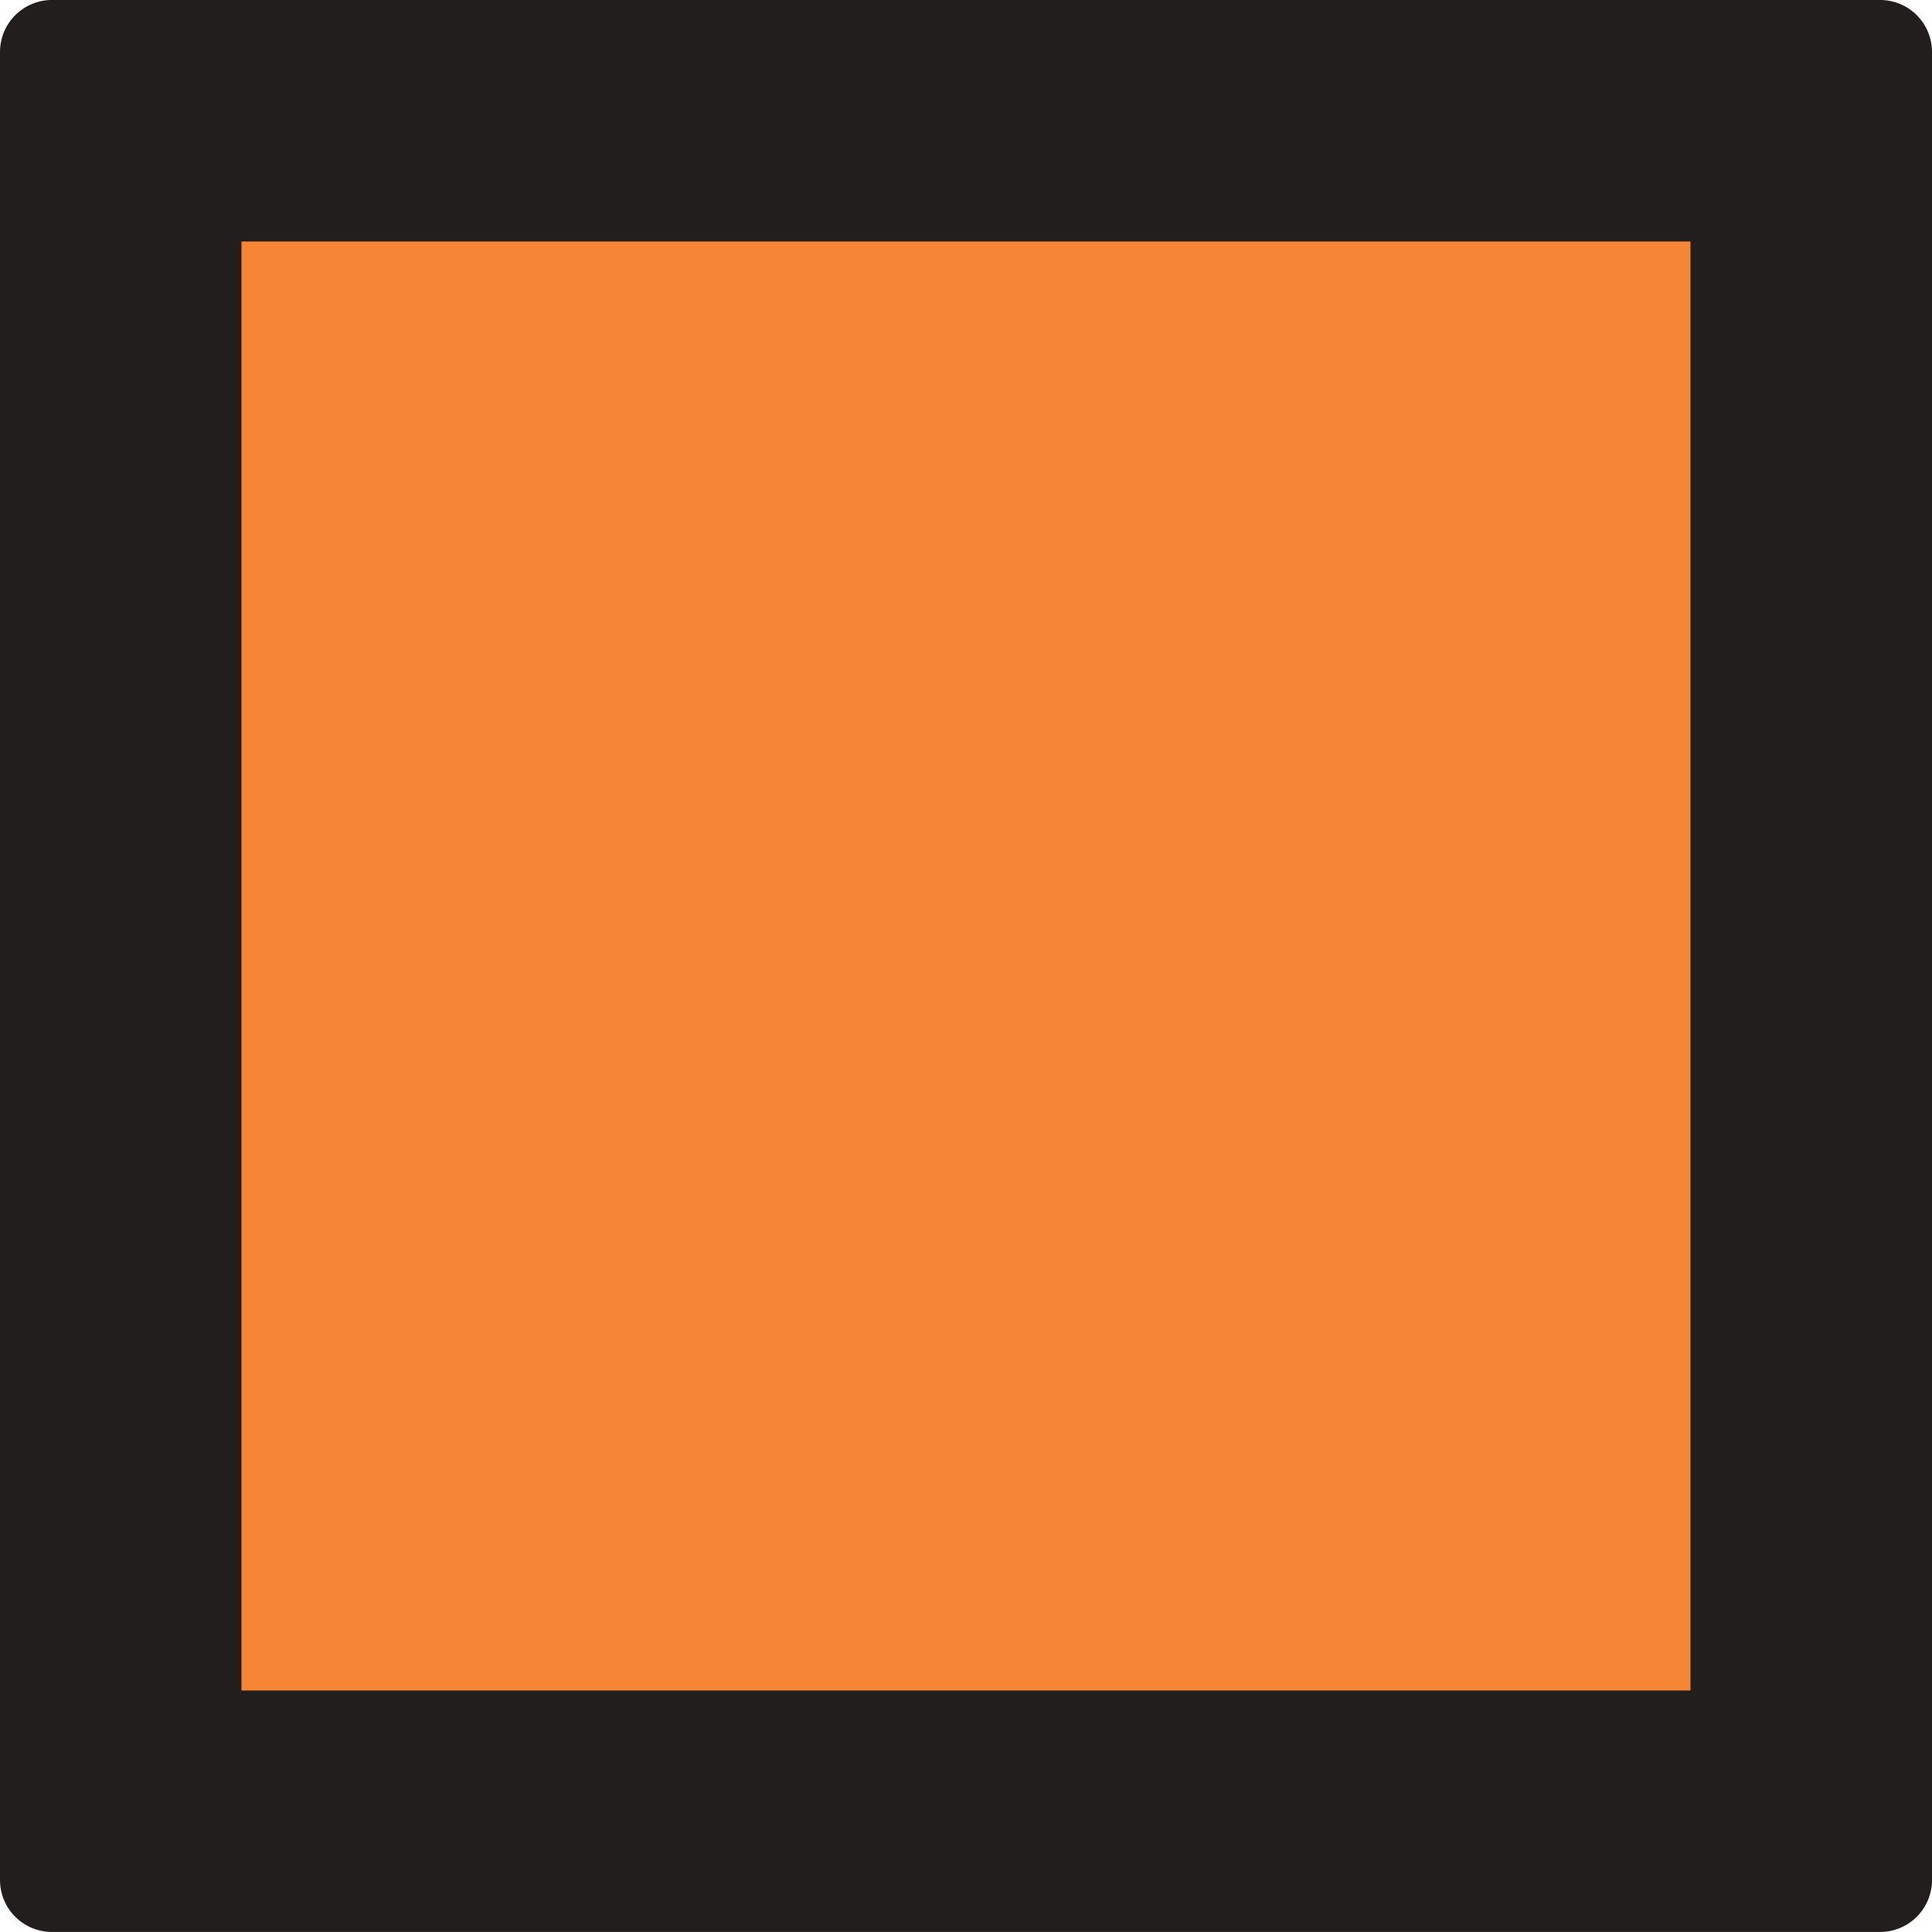 <?xml version="1.0" encoding="UTF-8" standalone="no"?>
<svg
   xmlns:dc="http://purl.org/dc/elements/1.1/"
   xmlns:cc="http://creativecommons.org/ns#"
   xmlns:rdf="http://www.w3.org/1999/02/22-rdf-syntax-ns#"
   xmlns:svg="http://www.w3.org/2000/svg"
   xmlns="http://www.w3.org/2000/svg"
   xmlns:sodipodi="http://sodipodi.sourceforge.net/DTD/sodipodi-0.dtd"
   xmlns:inkscape="http://www.inkscape.org/namespaces/inkscape"
   width="63.5mm"
   height="63.5mm"
   viewBox="0 0 63.5 63.5"
   version="1.1"
   id="svg1919"
   inkscape:version="1.0.1 (3bc2e813f5, 2020-09-07)"
   sodipodi:docname="OrangeSquare.svg">
  <defs
     id="defs1913" />
  <sodipodi:namedview
     id="base"
     pagecolor="#ffffff"
     bordercolor="#666666"
     borderopacity="1.0"
     inkscape:pageopacity="0.0"
     inkscape:pageshadow="2"
     inkscape:zoom="0.35"
     inkscape:cx="51.42837"
     inkscape:cy="531.42853"
     inkscape:document-units="mm"
     inkscape:current-layer="layer1"
     inkscape:document-rotation="0"
     showgrid="false"
     inkscape:window-width="1920"
     inkscape:window-height="1017"
     inkscape:window-x="1912"
     inkscape:window-y="-8"
     inkscape:window-maximized="1" />
  <g
     inkscape:label="Calque 1"
     inkscape:groupmode="layer"
     id="layer1"
     transform="translate(-92.226,-7.56)">
    <g
       id="g296"
       transform="translate(154.97,75.985)">
      <rect
         style="fill:#221e1e;fill-opacity:1;fill-rule:evenodd;stroke:#221e1e;stroke-width:3.414;stroke-linecap:round;stroke-linejoin:round;stroke-miterlimit:4;stroke-dasharray:none;stroke-opacity:1"
         id="rect12-1-54"
         width="60.086"
         height="60.086"
         x="-61.037"
         y="-66.719" />
      <rect
         style="fill:#f68535;fill-opacity:1;stroke-width:0.208"
         id="rect231-9"
         width="47.625"
         height="47.625"
         x="-54.807"
         y="-60.488" />
    </g>
  </g>
</svg>
